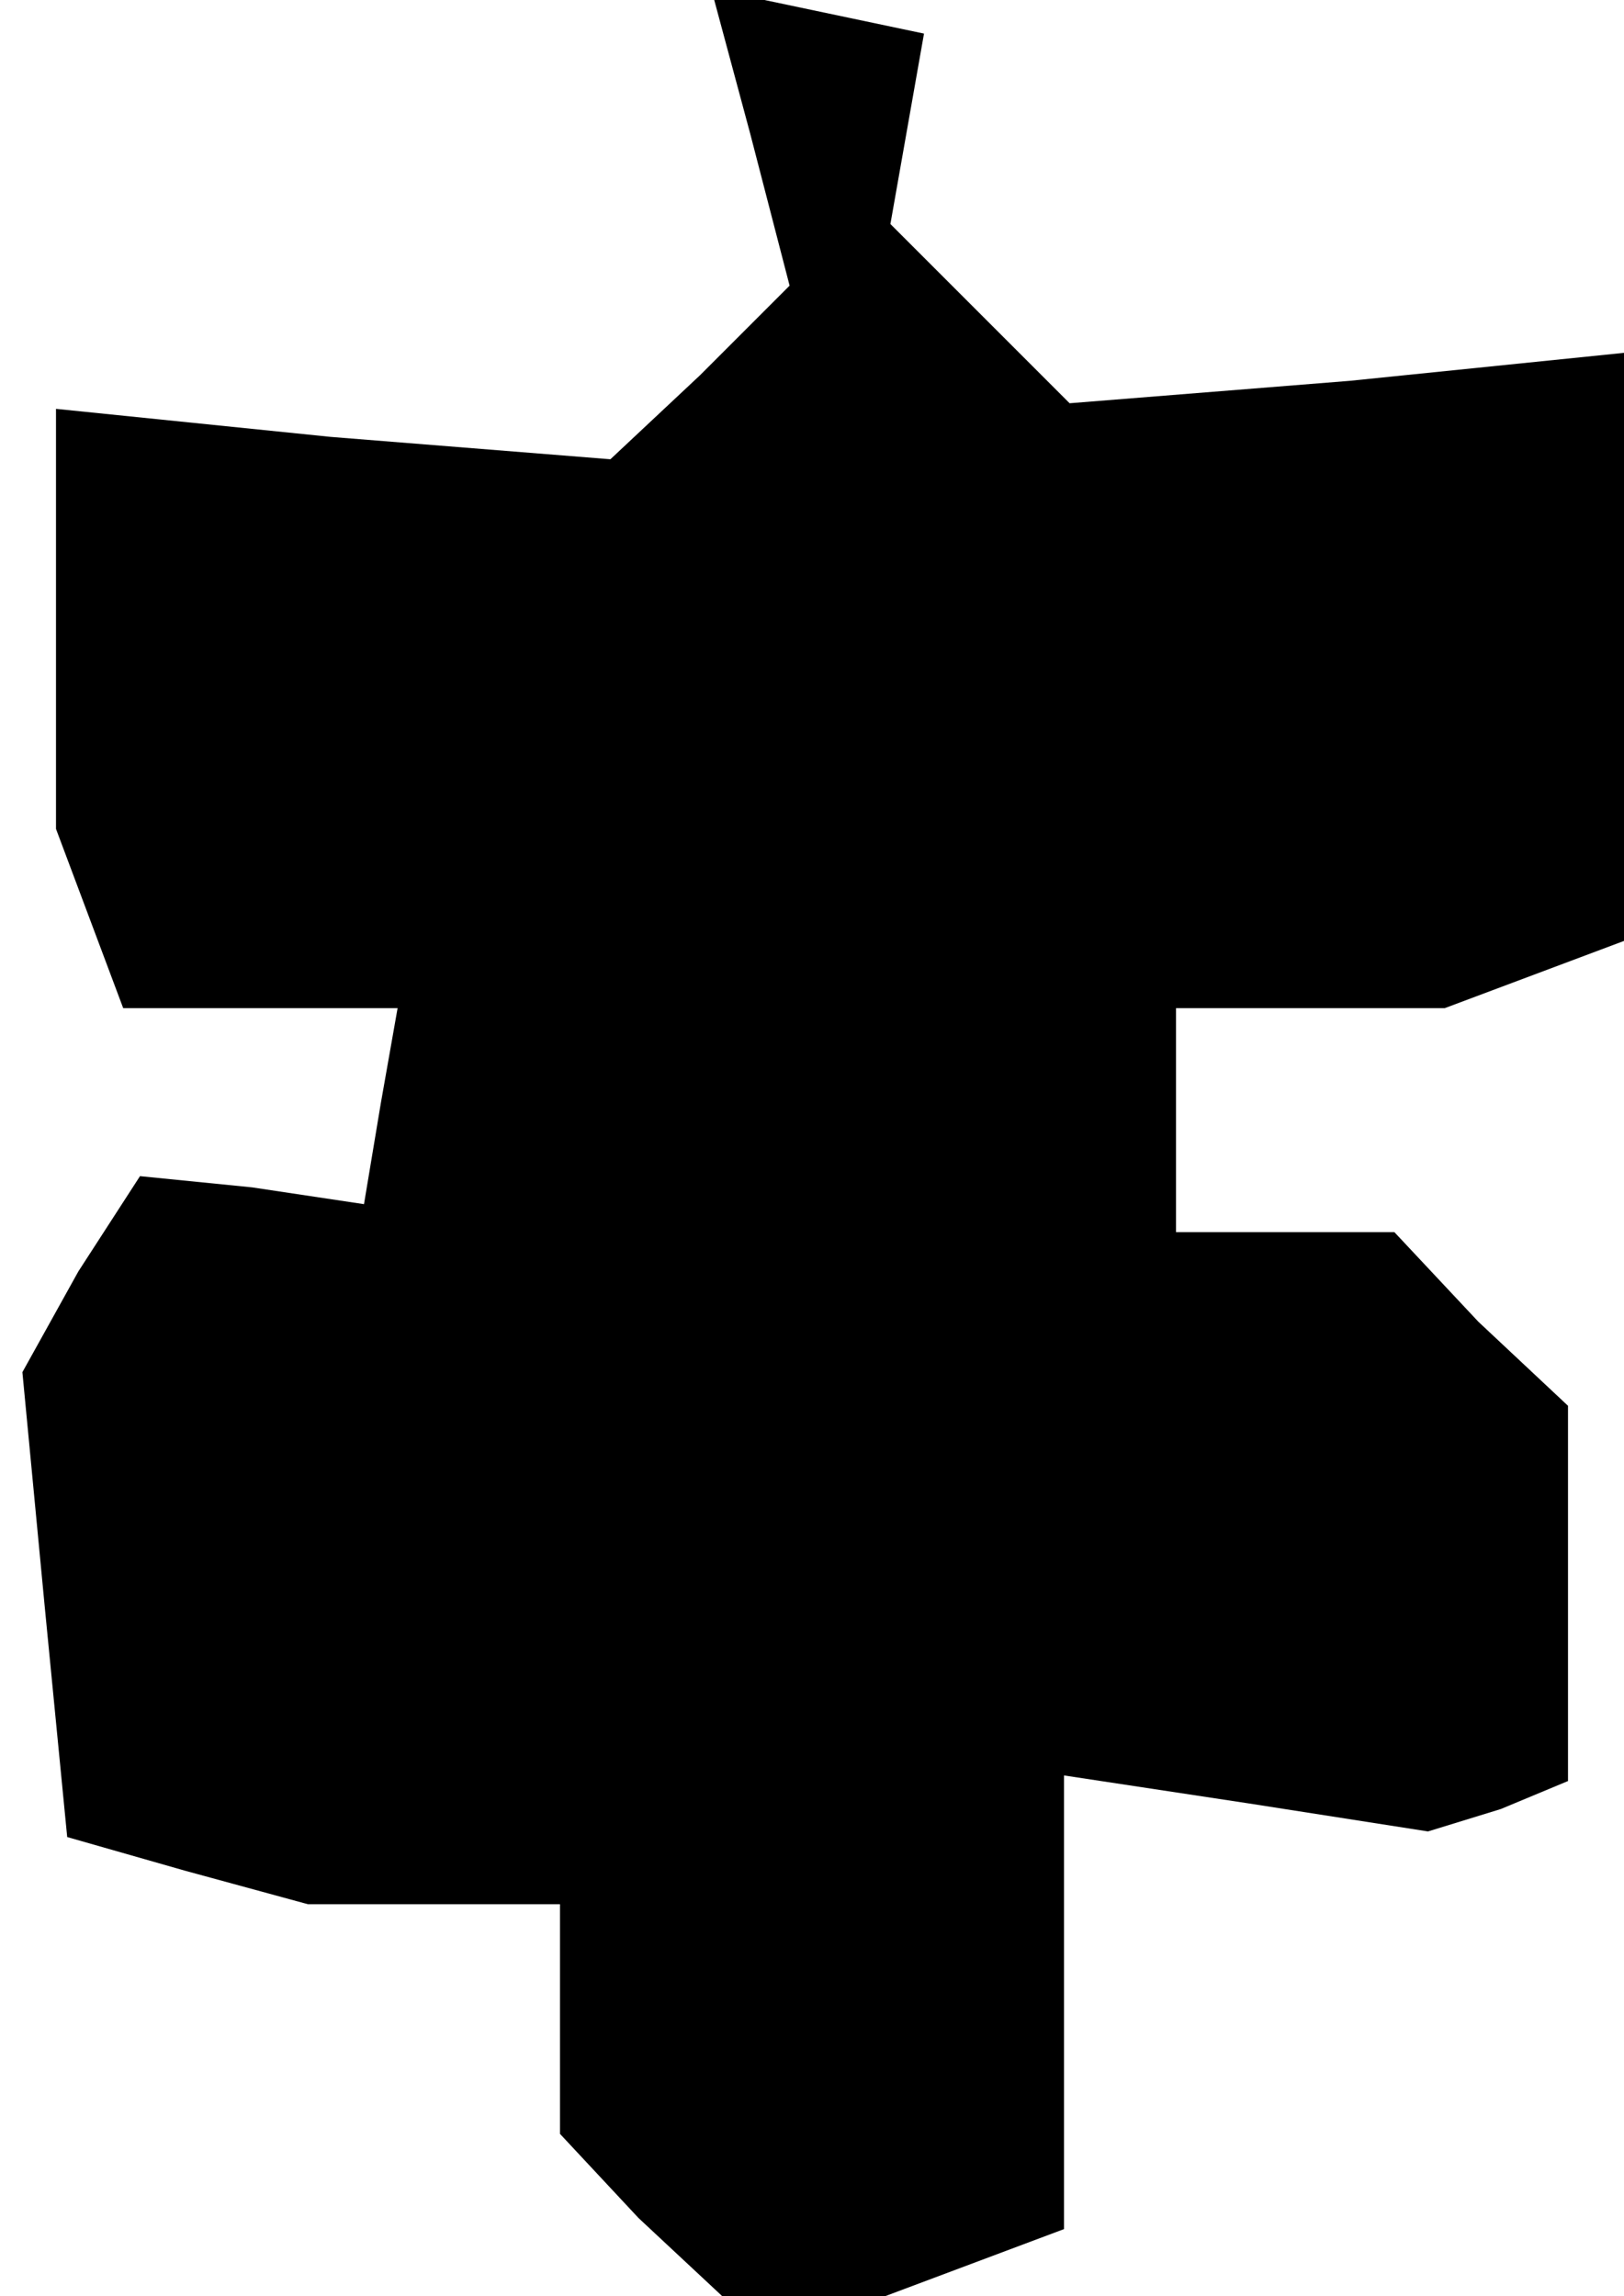 <?xml version="1.0" standalone="no"?>
<!DOCTYPE svg PUBLIC "-//W3C//DTD SVG 20010904//EN"
 "http://www.w3.org/TR/2001/REC-SVG-20010904/DTD/svg10.dtd">
<svg version="1.0" xmlns="http://www.w3.org/2000/svg"
 width="29pt" height="41pt" viewBox="0 0 29 41"
 preserveAspectRatio="xMidYMid meet">
<g transform="translate(0,41) scale(0.1,-0.1)"
fill="#000000" stroke="none">
<path d="M134 386 l7 -27 -16 -16 -16 -15 -50 4 -49 5 0 -38 0 -37 6 -16 6
-16 25 0 24 0 -3 -17 -3 -18 -20 3 -20 2 -11 -17 -10 -18 4 -42 4 -41 21 -6
22 -6 23 0 22 0 0 -21 0 -20 14 -15 15 -14 14 0 15 0 16 6 16 6 0 40 0 41 33
-5 32 -5 13 4 12 5 0 33 0 34 -16 15 -15 16 -20 0 -19 0 0 20 0 20 24 0 24 0
16 6 16 6 0 53 0 52 -49 -5 -50 -4 -16 16 -16 16 3 17 3 17 -19 4 -19 4 7 -26z"/>
</g>
</svg>
